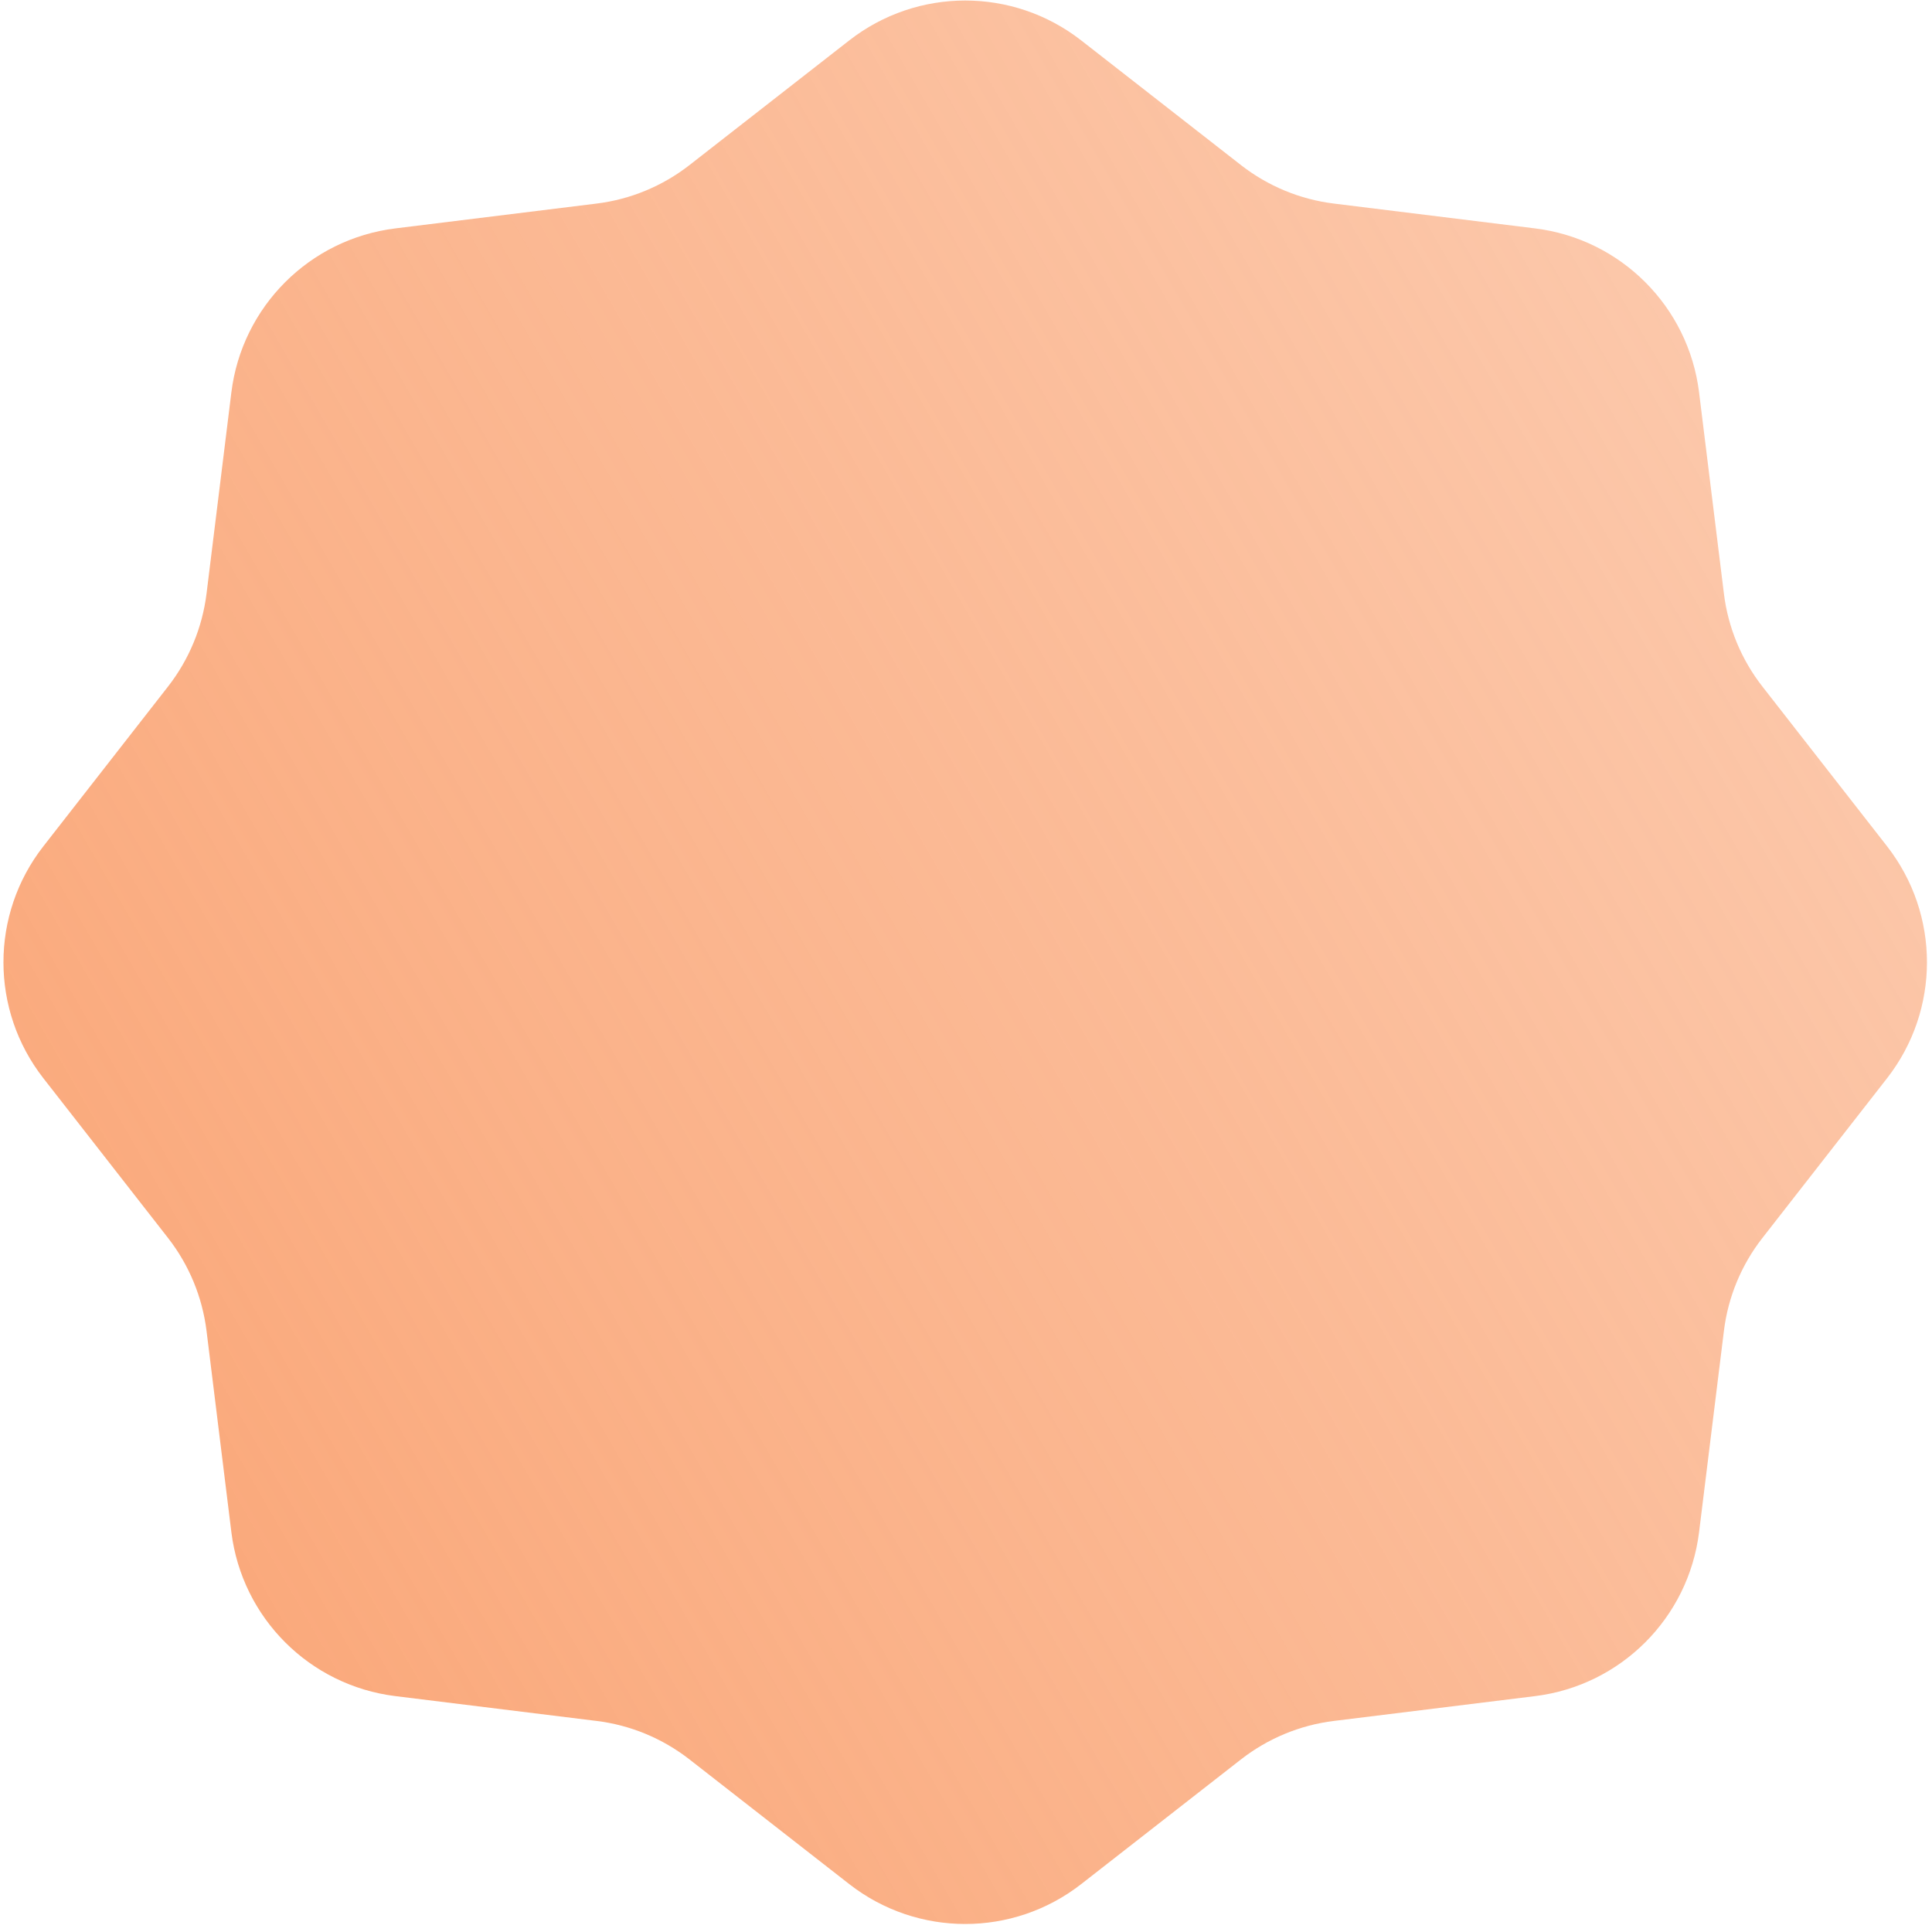 <svg width="41" height="41" viewBox="0 0 41 41" fill="none" xmlns="http://www.w3.org/2000/svg">
<path id="Star 6" d="M18.023 0.857C19.469 -0.271 21.498 -0.271 22.944 0.857L26.336 3.504C26.907 3.949 27.588 4.232 28.307 4.32L32.577 4.847C34.397 5.072 35.832 6.506 36.057 8.327L36.584 12.597C36.672 13.316 36.954 13.997 37.4 14.568L40.047 17.96C41.175 19.406 41.175 21.435 40.047 22.881L37.4 26.273C36.954 26.844 36.672 27.525 36.584 28.244L36.057 32.514C35.832 34.335 34.397 35.769 32.577 35.994L28.307 36.521C27.588 36.609 26.907 36.892 26.336 37.337L22.944 39.984C21.498 41.112 19.469 41.112 18.023 39.984L14.631 37.337C14.06 36.892 13.379 36.609 12.66 36.521L8.39 35.994C6.569 35.769 5.135 34.335 4.91 32.514L4.383 28.244C4.294 27.525 4.012 26.844 3.567 26.273L0.92 22.881C-0.209 21.435 -0.209 19.406 0.92 17.96L3.567 14.568C4.012 13.997 4.294 13.316 4.383 12.597L4.91 8.327C5.135 6.506 6.569 5.072 8.39 4.847L12.66 4.32C13.379 4.232 14.06 3.949 14.631 3.504L18.023 0.857Z" fill="url(#paint0_linear_1_285)"/>
<defs>
<linearGradient id="paint0_linear_1_285" x1="18" y1="64.937" x2="72.5" y2="33.437" gradientUnits="userSpaceOnUse">
<stop stop-color="#FAA677"/>
<stop offset="1" stop-color="#FAA677" stop-opacity="0.47"/>
</linearGradient>
</defs>
</svg>

